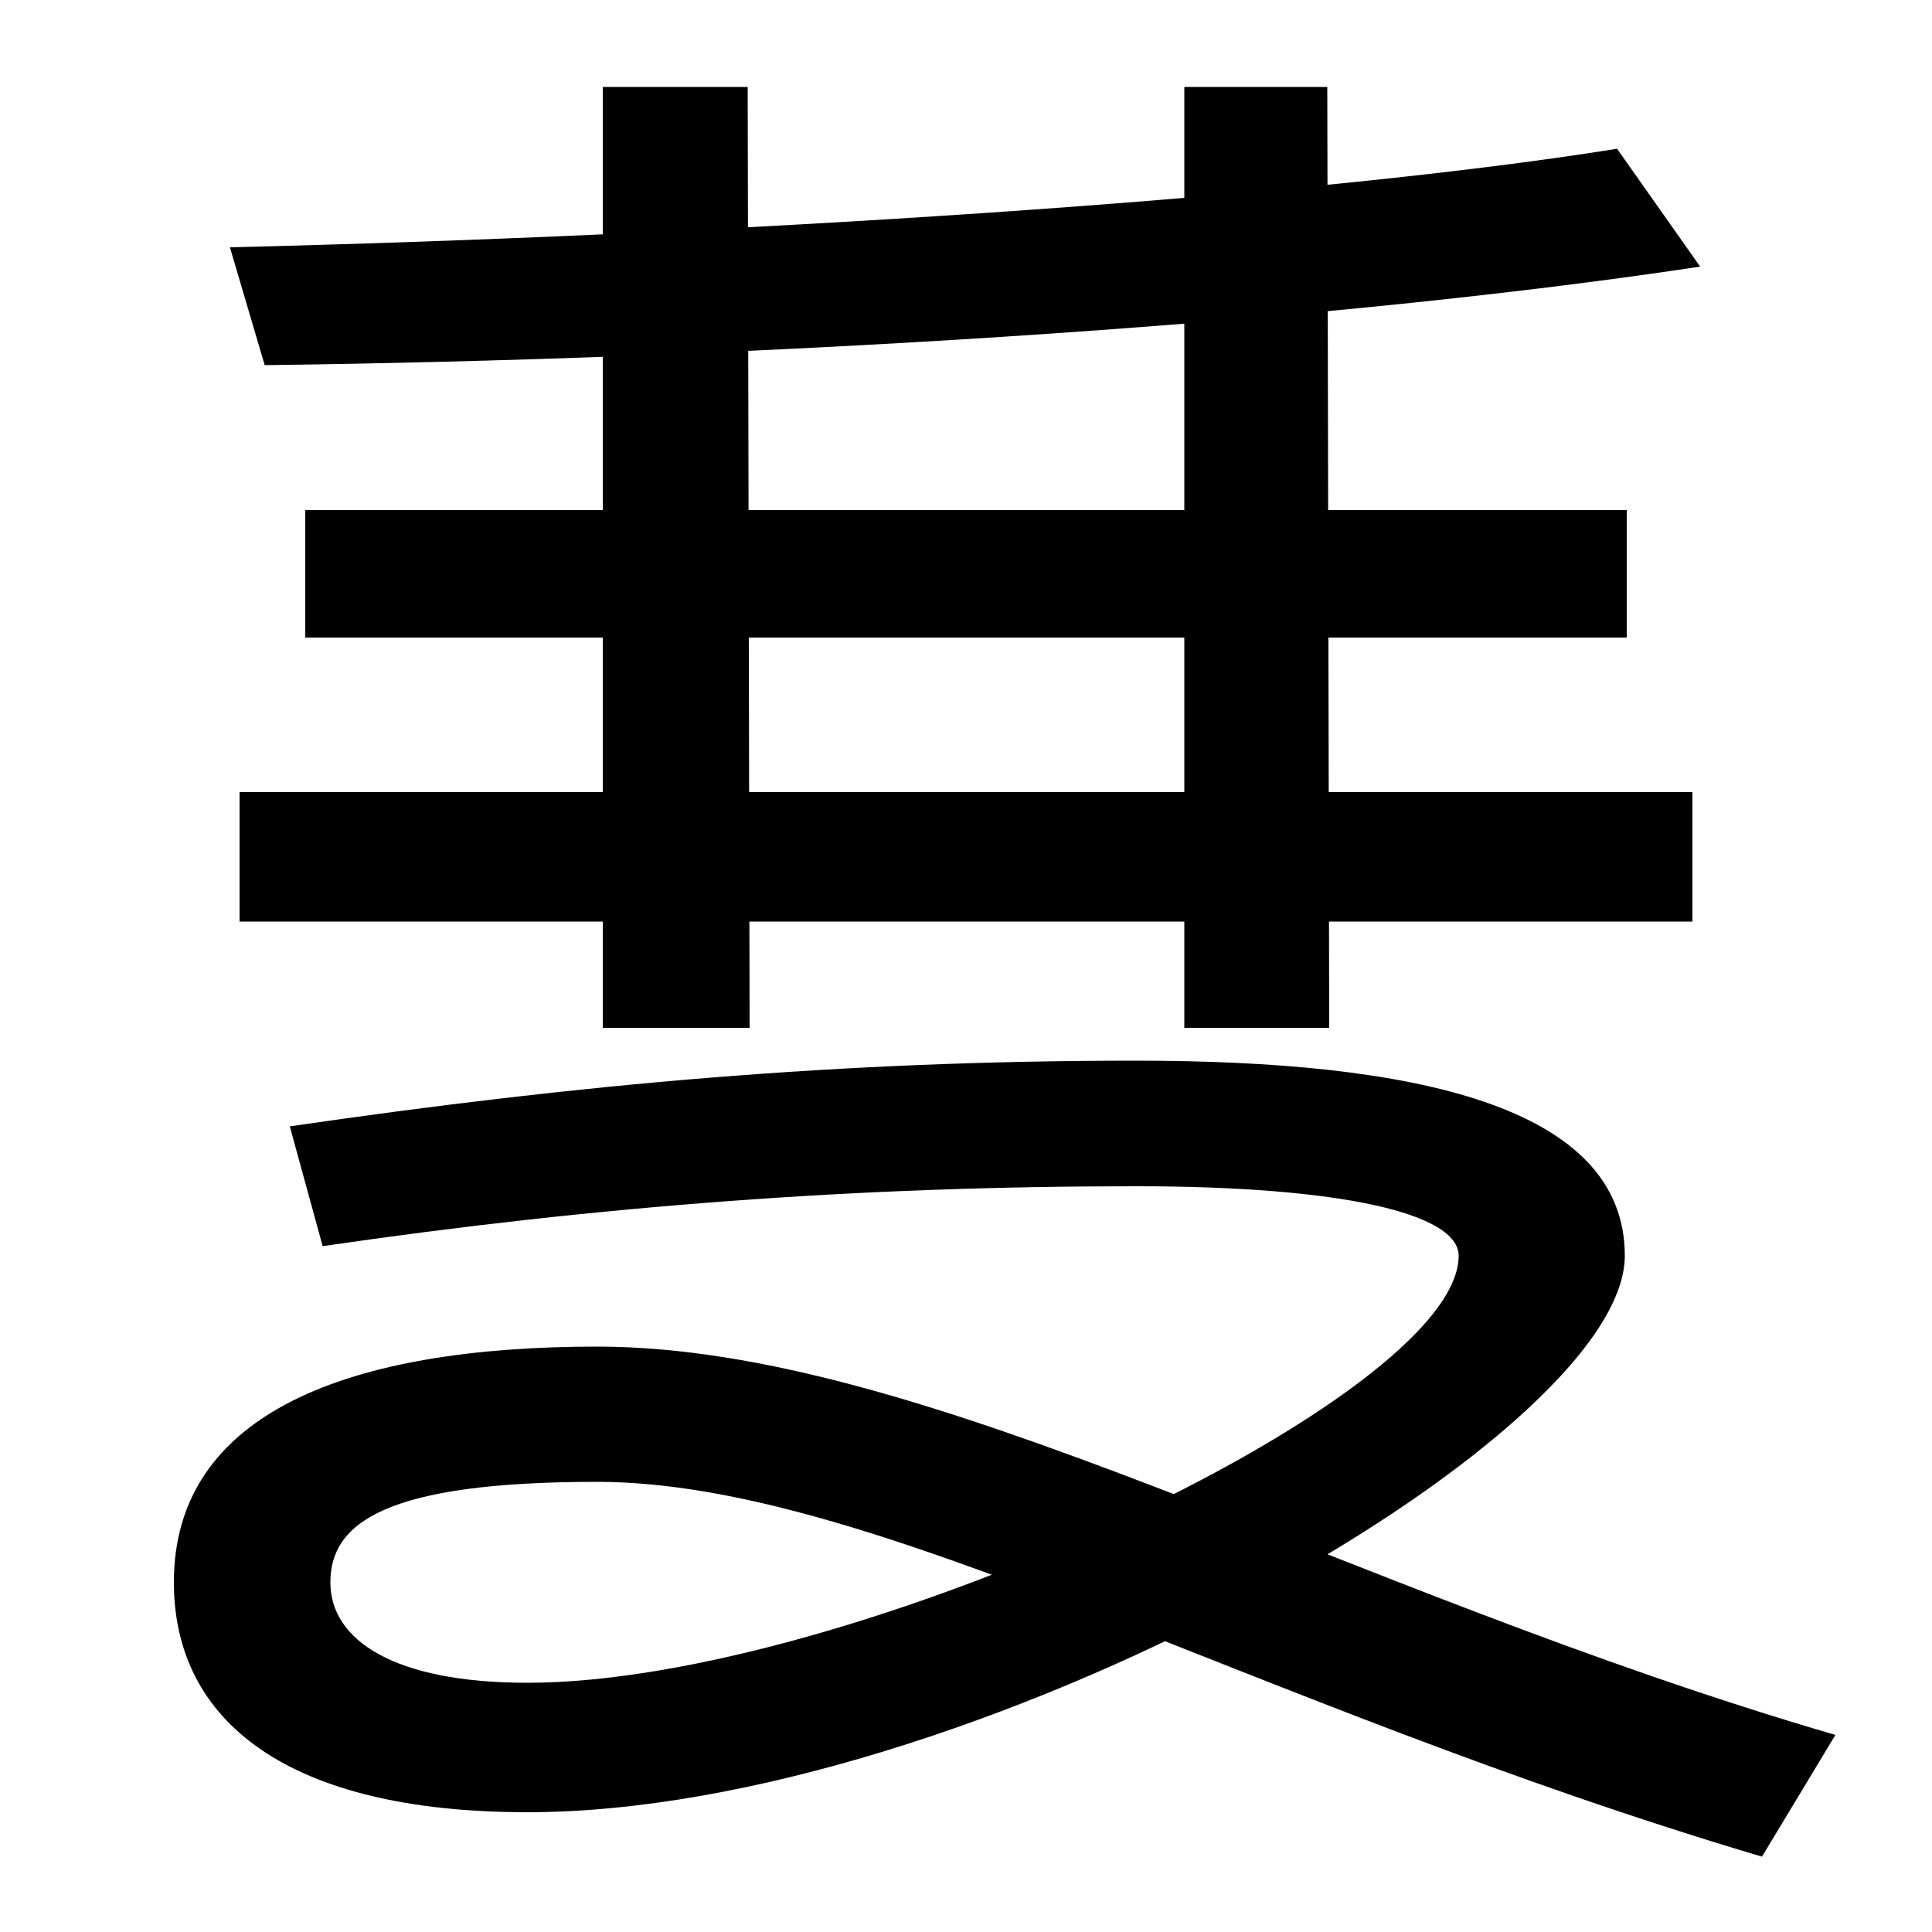 <svg xmlns="http://www.w3.org/2000/svg" width="1000" height="1000"><path d="M312 348H388L387 835H312ZM124 403H876V470H124ZM158 550H842V616H158ZM613 348H688L687 835H613ZM137 691C375 694 668 710 880 742L837 803C668 776 367 758 119 752ZM150 297 167 235C311 256 445 266 588 266C694 266 755 252 755 230C755 156 440 9 273 9C204 9 171 31 171 61C171 92 200 113 309 113C452 113 646 -2 912 -81L950 -18C693 57 480 183 309 183C181 183 90 149 90 61C90 -11 149 -58 273 -58C501 -58 841 135 841 230C841 308 731 331 588 331C435 331 301 319 150 297Z" transform="translate(0, 880) scale(1,-1)" /></svg>